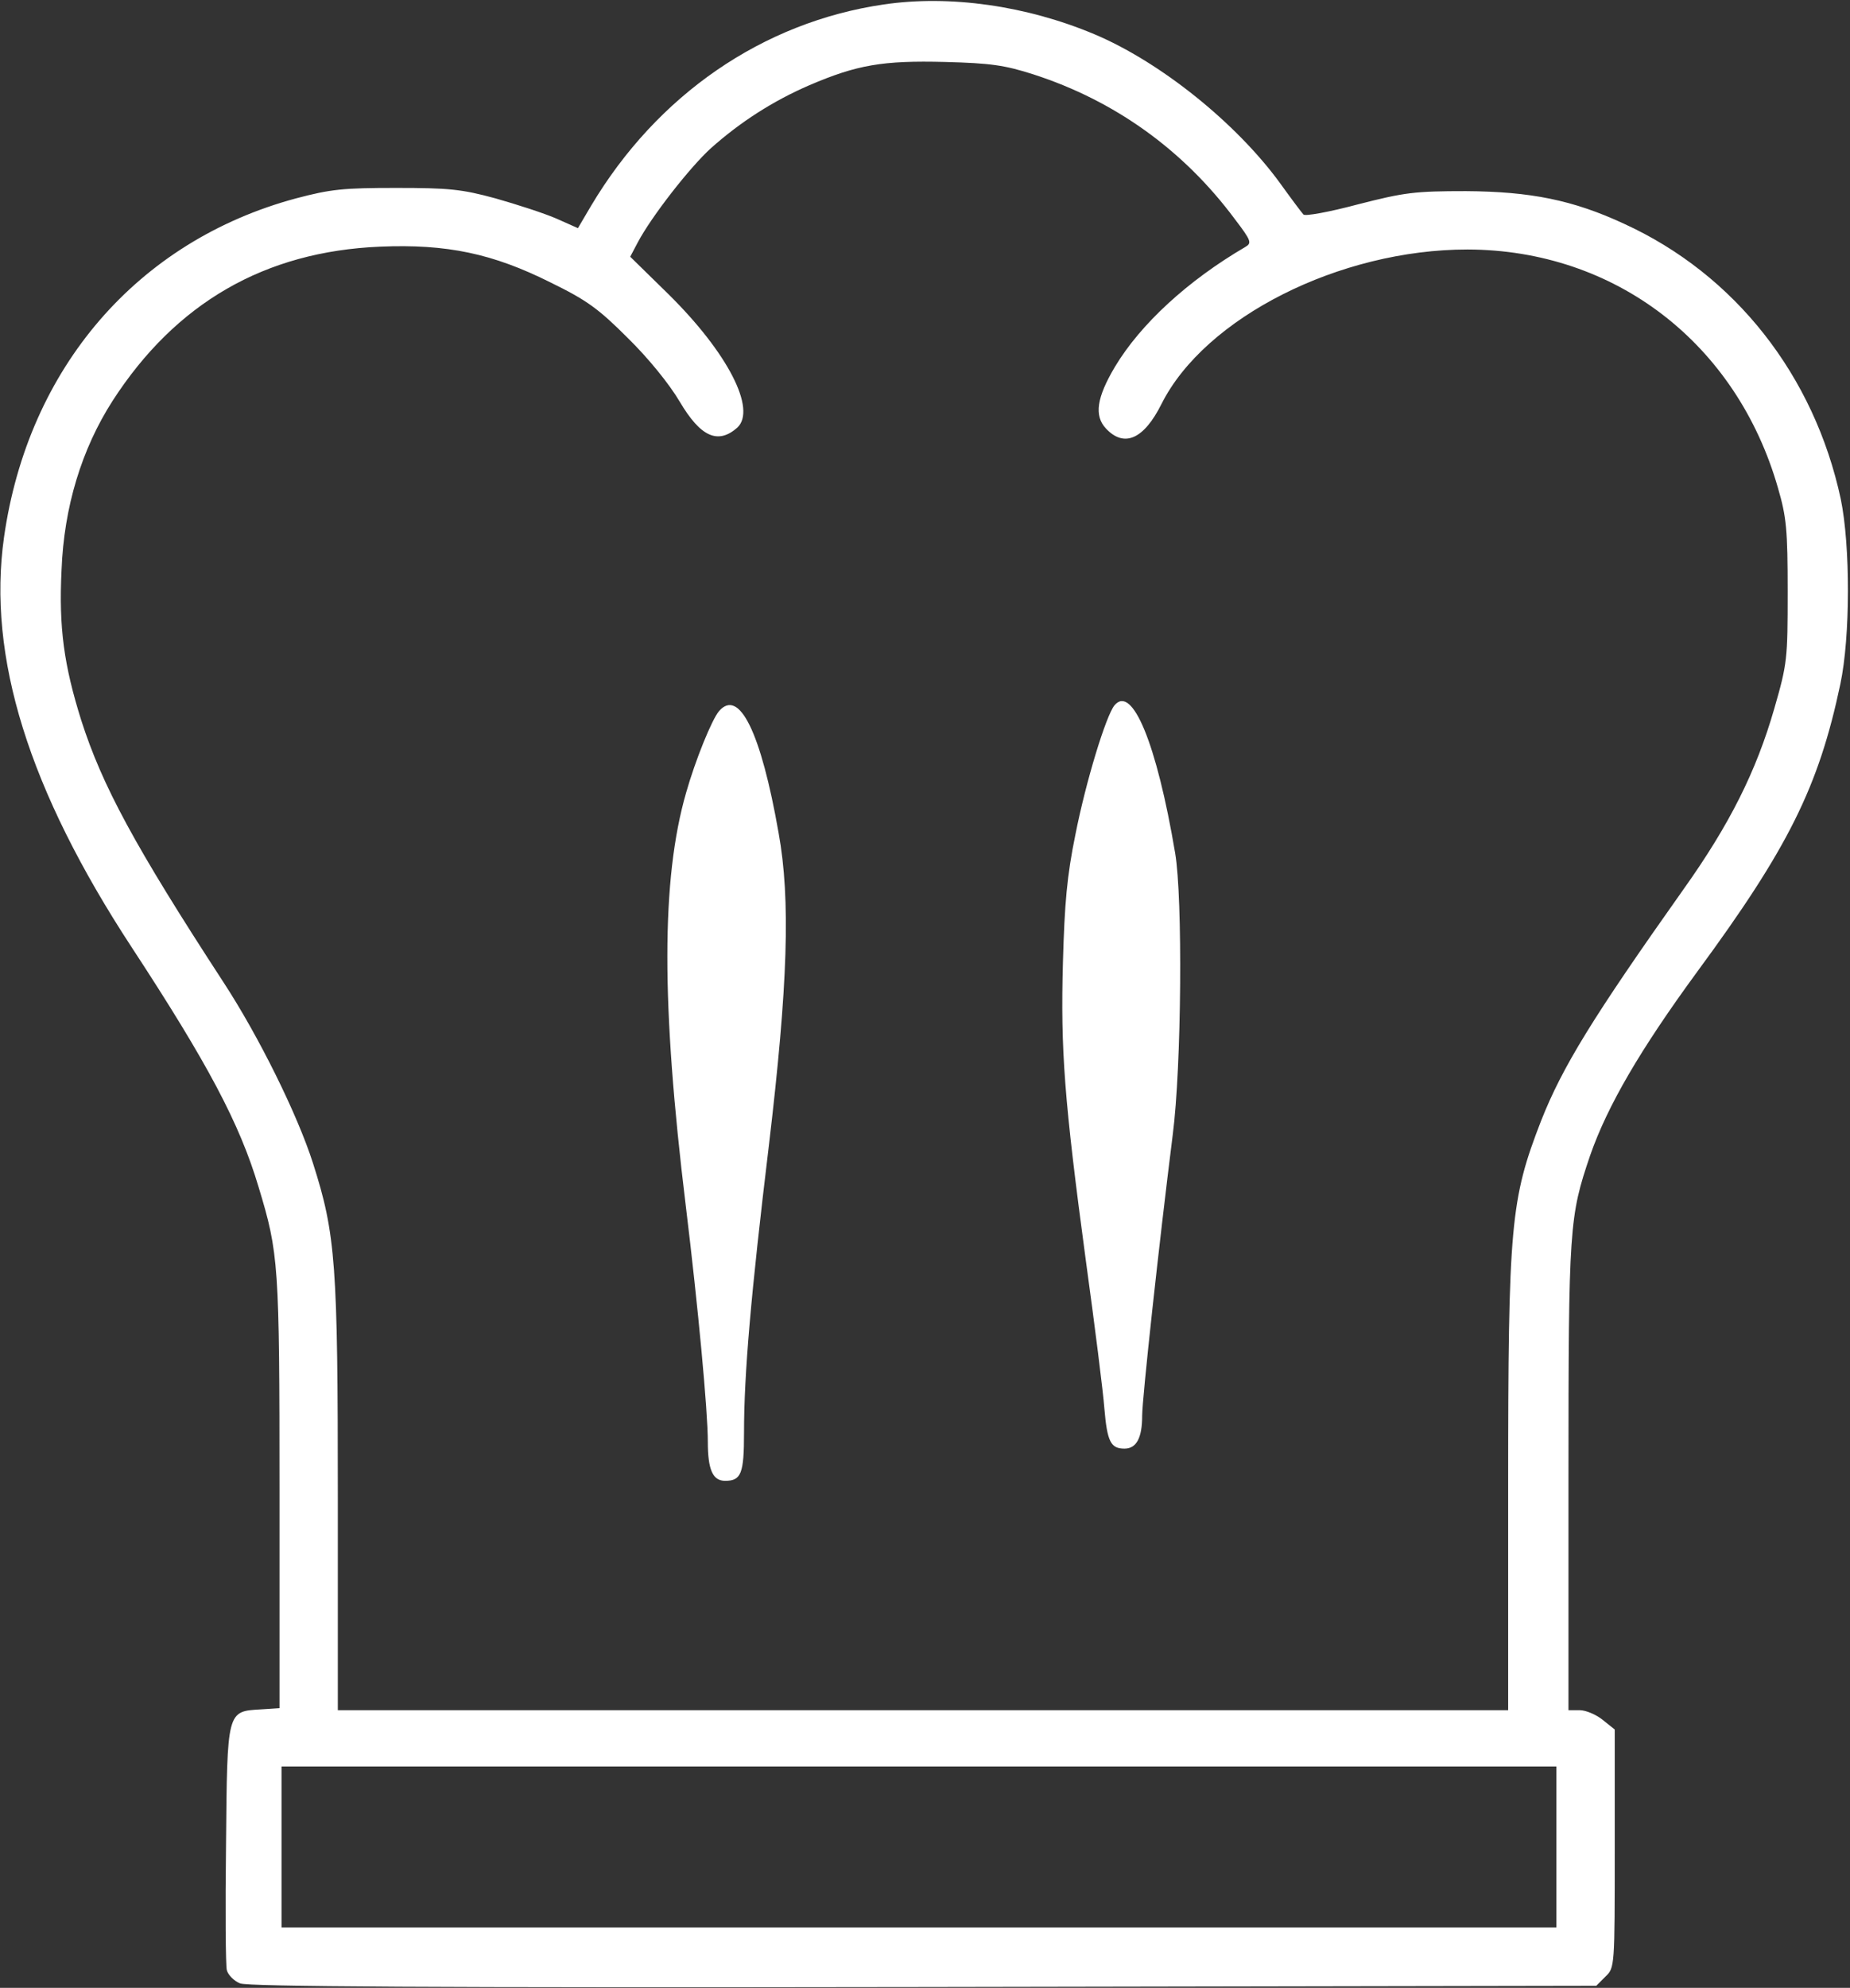 <?xml version="1.0" standalone="no"?>
<!DOCTYPE svg PUBLIC "-//W3C//DTD SVG 20010904//EN"
 "http://www.w3.org/TR/2001/REC-SVG-20010904/DTD/svg10.dtd">
<svg version="1.0" xmlns="http://www.w3.org/2000/svg"
 width="460pt" height="494pt" viewBox="0 0 460 494"
 preserveAspectRatio="xMidYMid meet">

<rect x="0" y="0" width="460" height="494" fill="#333333" stroke="none"/>

<g transform="translate(0,494) scale(0.1,-0.1)"
fill="#ffffff" stroke="none">
<path d="M2198 4929 c-302 -44 -564 -225 -728 -500 l-33 -56 -54 24 c-30 13
-98 35 -151 50 -84 23 -117 26 -247 26 -131 0 -162 -3 -249 -26 -394 -106
-666 -421 -726 -842 -42 -297 61 -628 318 -1020 188 -287 268 -437 315 -595
50 -165 52 -190 52 -760 l0 -535 -46 -3 c-85 -5 -84 -1 -87 -336 -2 -160 -1
-301 2 -312 3 -12 18 -27 33 -33 21 -8 466 -11 1700 -9 l1672 3 23 23 c23 22
23 24 23 318 l0 296 -30 24 c-16 13 -42 24 -57 24 l-28 0 0 579 c0 624 2 647
54 800 43 123 124 262 266 456 226 307 302 459 356 715 25 118 25 344 1 460
-66 307 -263 558 -539 684 -127 59 -233 80 -393 81 -127 0 -152 -3 -269 -33
-71 -19 -132 -30 -135 -25 -4 4 -31 40 -59 79 -109 149 -297 300 -461 369
-169 71 -359 98 -523 74z m372 -174 c201 -65 372 -187 500 -359 42 -55 43 -60
26 -70 -142 -83 -260 -191 -324 -298 -45 -76 -52 -121 -22 -153 45 -48 94 -27
138 61 108 215 443 384 761 384 367 -1 669 -233 772 -593 21 -72 24 -103 24
-257 0 -168 -1 -179 -33 -290 -45 -157 -112 -290 -226 -450 -226 -319 -301
-441 -354 -575 -76 -196 -82 -257 -82 -911 l0 -554 -1455 0 -1455 0 0 526 c0
583 -5 656 -62 834 -38 119 -134 314 -223 450 -221 339 -301 488 -353 650 -43
137 -56 230 -49 373 6 157 50 301 127 421 157 243 378 371 665 383 166 7 280
-17 424 -89 90 -44 119 -65 192 -138 51 -50 103 -114 129 -158 52 -88 95 -107
143 -65 49 45 -23 186 -171 332 l-95 93 19 36 c34 64 129 186 182 234 73 65
154 117 244 156 119 51 183 62 338 58 114 -3 148 -8 220 -31z m1300 -4405 l0
-200 -1585 0 -1585 0 0 200 0 200 1585 0 1585 0 0 -200z"/>
<path d="M2771 3187 c-21 -26 -71 -189 -97 -321 -21 -102 -27 -172 -31 -317
-6 -218 3 -341 57 -742 22 -160 43 -326 46 -367 7 -83 16 -100 50 -100 30 0
44 27 44 82 0 42 42 428 76 698 22 169 25 589 6 700 -46 273 -107 420 -151
367z"/>
<path d="M1788 3173 c-18 -21 -59 -122 -82 -203 -62 -215 -62 -526 -1 -1025
31 -254 55 -512 55 -588 0 -69 12 -97 43 -97 40 0 47 18 47 119 0 147 17 343
62 716 47 396 54 610 24 775 -44 251 -98 360 -148 303z"/>
</g>
</svg>
